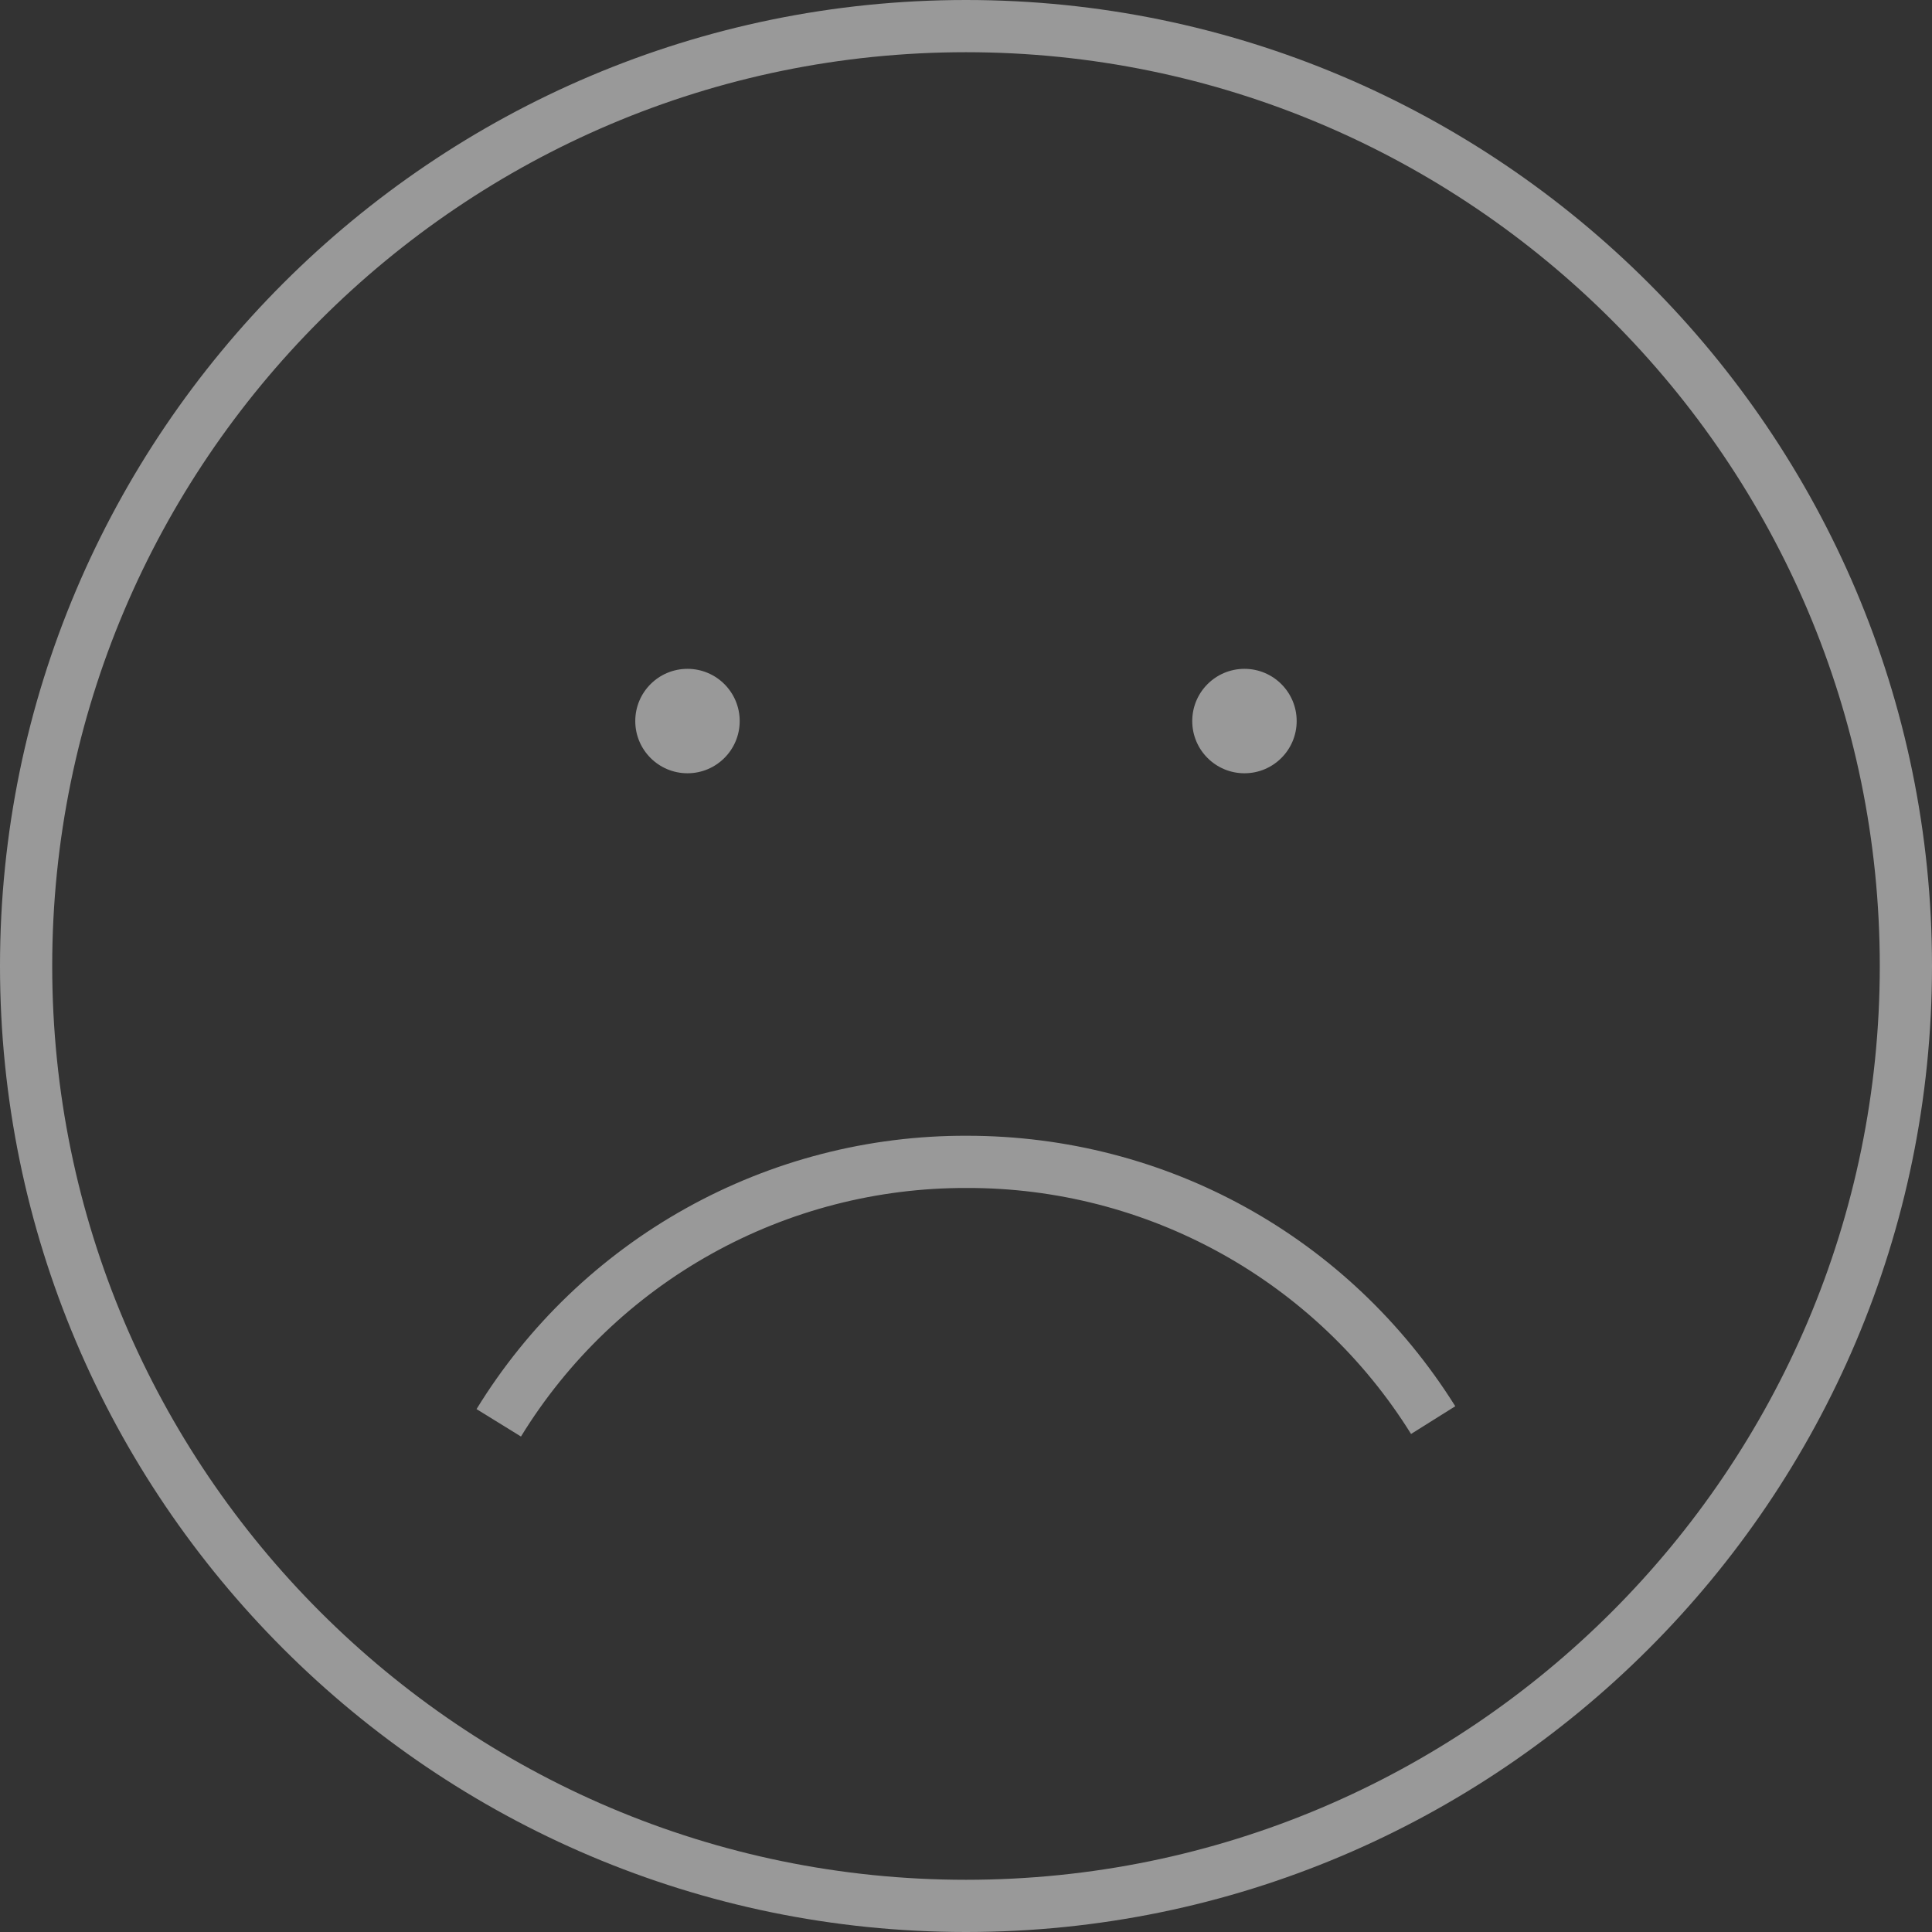 <svg width="125" height="125" viewBox="0 0 125 125" fill="none" xmlns="http://www.w3.org/2000/svg">
<rect x="0" y="0" width="125" height="125" fill="#333333" stroke="none"/>
<path d="M62.5 125C28.037 125 0 96.963 0 62.5C0 28.037 28.037 0 62.5 0C96.963 0 125 28.037 125 62.5C125 96.963 96.963 125 62.5 125ZM62.5 3.378C29.902 3.378 3.378 29.902 3.378 62.5C3.378 95.098 29.902 121.622 62.5 121.622C95.098 121.622 121.622 95.098 121.622 62.5C121.622 29.902 95.098 3.378 62.5 3.378Z" fill="white" fill-opacity="0.5"/>
<path d="M33.707 92.943L30.832 91.169C34.158 85.748 38.823 81.274 44.378 78.177C49.933 75.079 56.191 73.463 62.552 73.483C75.471 73.483 87.285 80.027 94.156 90.983L91.295 92.777C88.256 87.895 84.021 83.871 78.99 81.086C73.96 78.301 68.302 76.846 62.552 76.862C56.768 76.842 51.077 78.311 46.025 81.128C40.974 83.944 36.731 88.013 33.707 92.943Z" fill="white" fill-opacity="0.5"/>
<path d="M44.48 50.03C46.346 50.03 47.858 48.518 47.858 46.652C47.858 44.786 46.346 43.274 44.48 43.274C42.614 43.274 41.102 44.786 41.102 46.652C41.102 48.518 42.614 50.03 44.48 50.03Z" fill="white" fill-opacity="0.5"/>
<path d="M80.516 50.03C82.382 50.03 83.894 48.518 83.894 46.652C83.894 44.786 82.382 43.274 80.516 43.274C78.65 43.274 77.138 44.786 77.138 46.652C77.138 48.518 78.65 50.03 80.516 50.03Z" fill="white" fill-opacity="0.5"/>
</svg>

